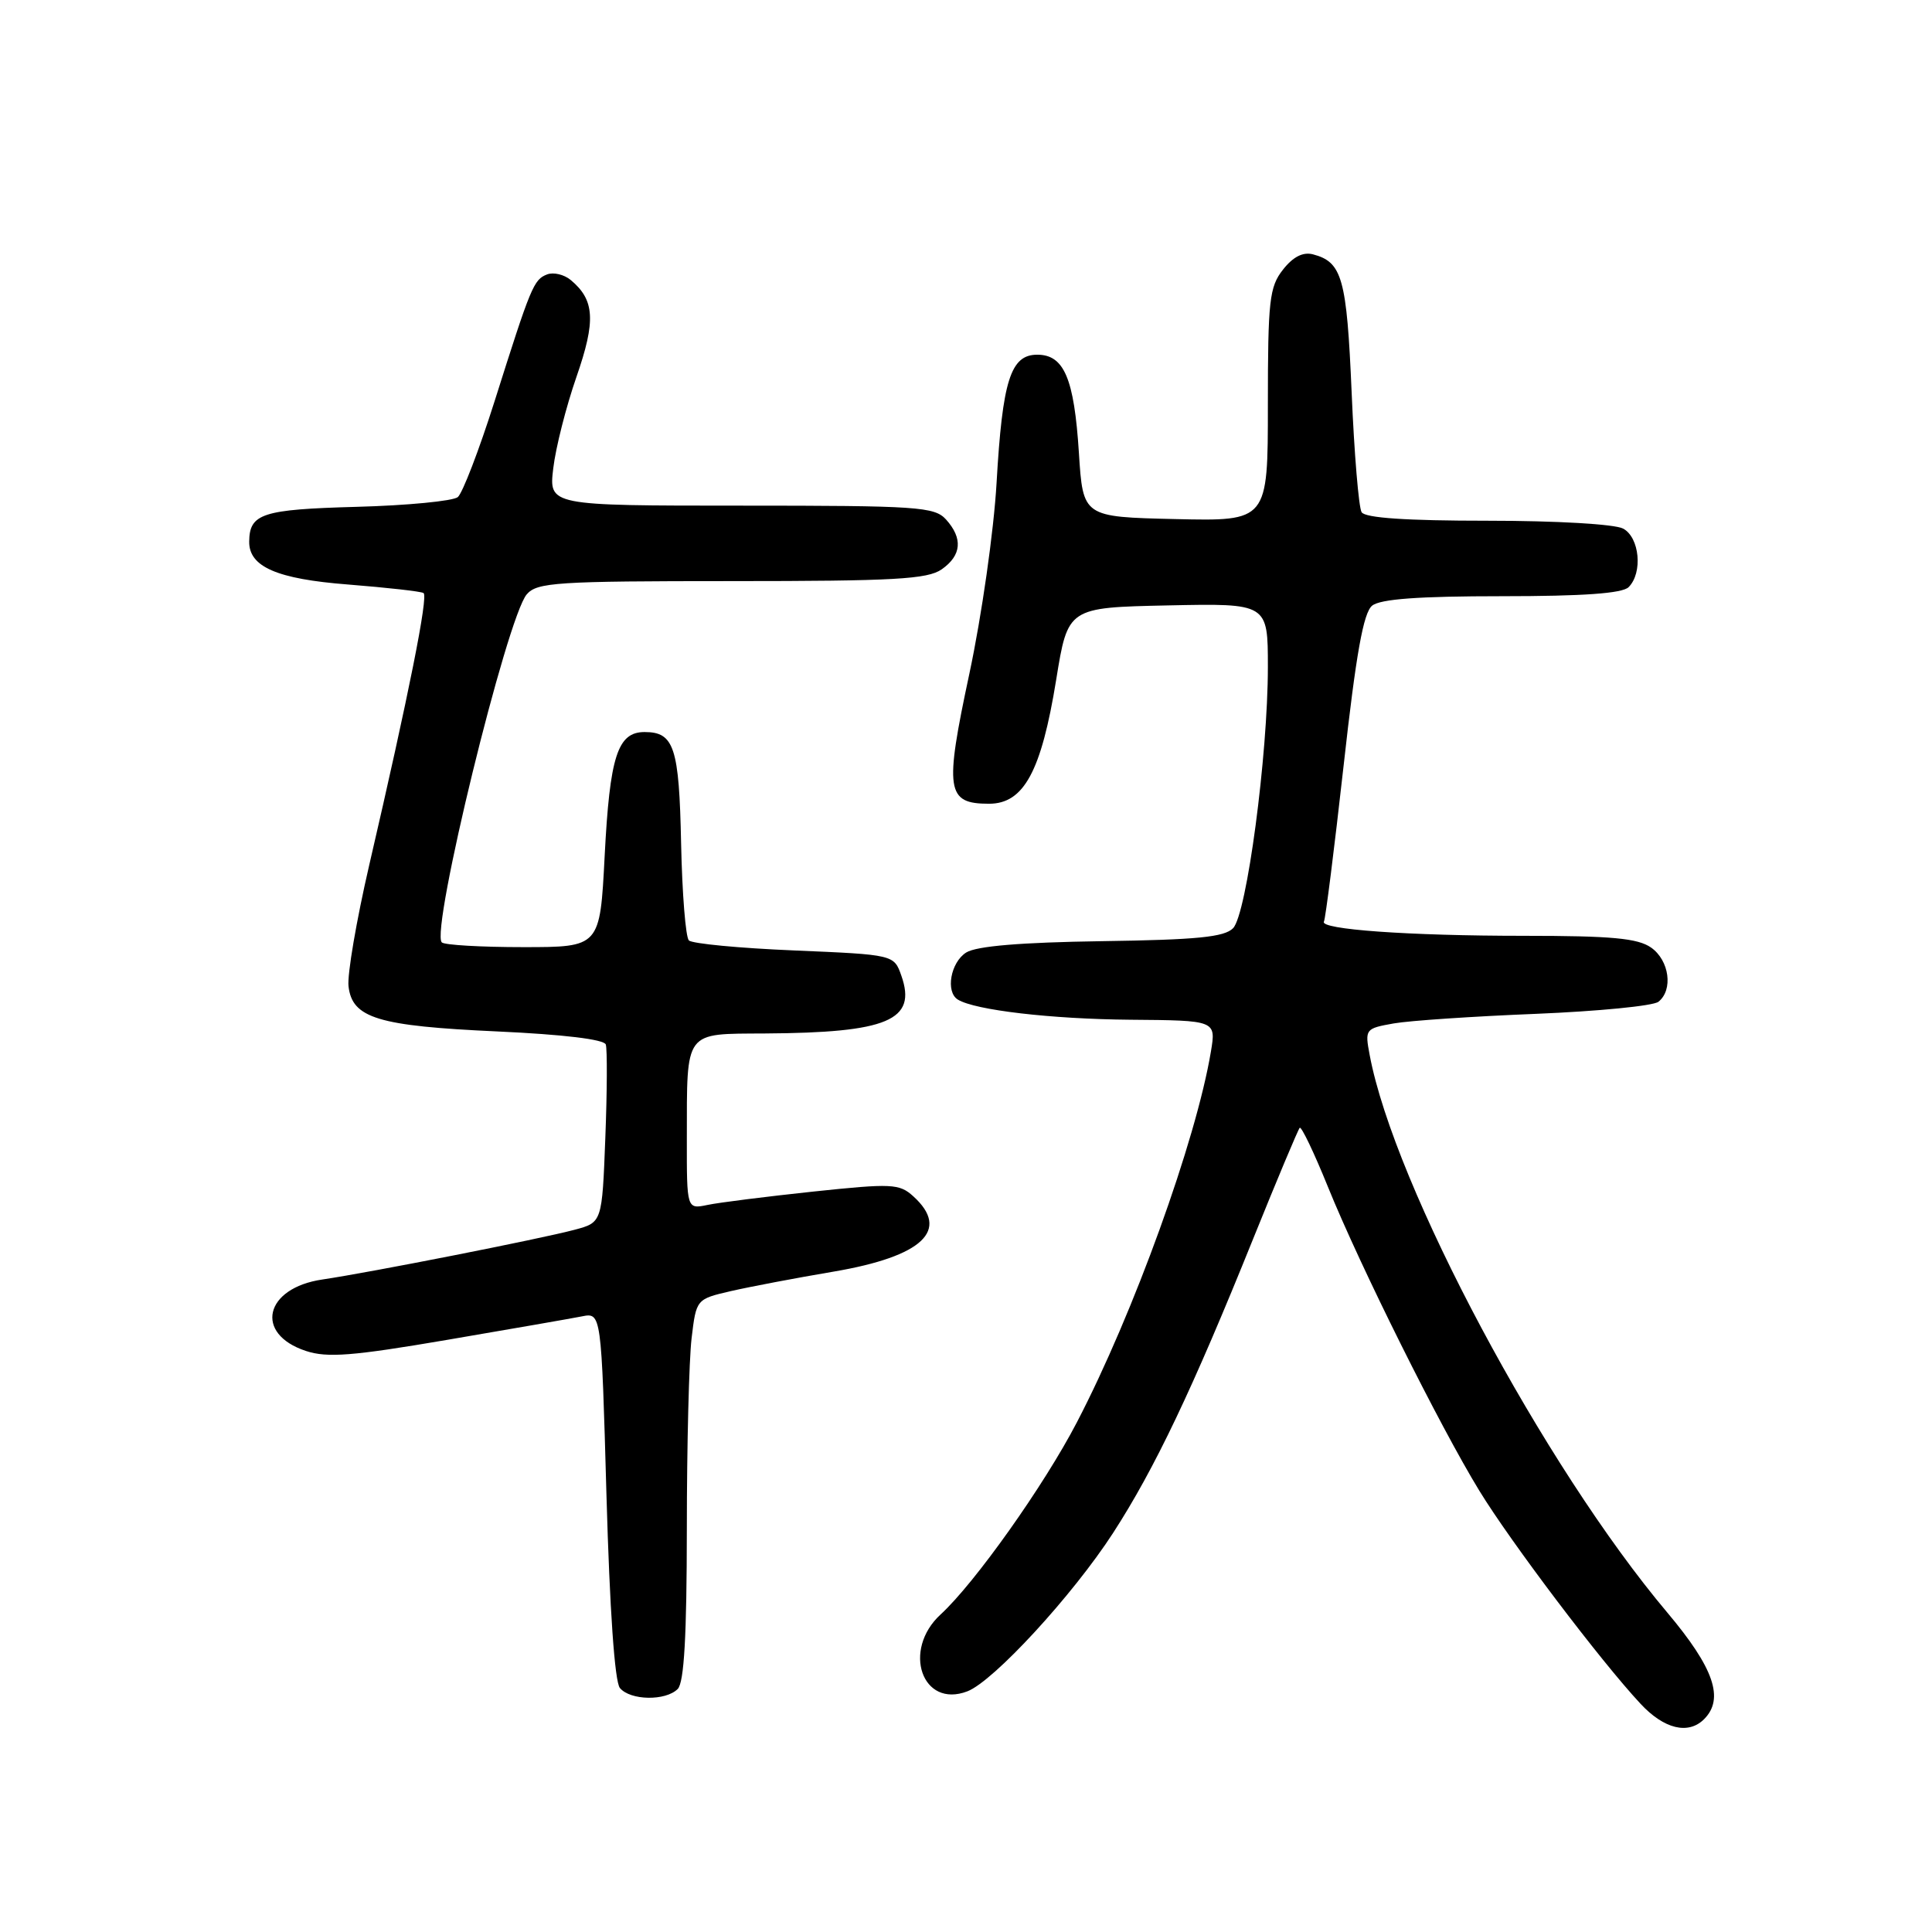<?xml version="1.0" encoding="UTF-8" standalone="no"?>
<!DOCTYPE svg PUBLIC "-//W3C//DTD SVG 1.1//EN" "http://www.w3.org/Graphics/SVG/1.1/DTD/svg11.dtd" >
<svg xmlns="http://www.w3.org/2000/svg" xmlns:xlink="http://www.w3.org/1999/xlink" version="1.1" viewBox="0 0 256 256">
 <g >
 <path fill="currentColor"
d=" M 225.80 227.80 C 228.51 225.09 227.11 221.02 220.94 213.69 C 204.56 194.25 184.74 157.12 181.49 139.80 C 180.84 136.36 180.91 136.28 184.67 135.61 C 186.77 135.24 195.25 134.67 203.50 134.34 C 211.75 134.00 219.06 133.29 219.75 132.74 C 221.73 131.17 221.20 127.26 218.78 125.56 C 217.01 124.32 213.55 124.00 201.92 124.00 C 186.65 124.00 174.79 123.15 175.43 122.11 C 175.63 121.77 176.80 112.50 178.03 101.50 C 179.69 86.57 180.66 81.18 181.82 80.25 C 182.92 79.37 188.00 79.00 198.99 79.00 C 209.80 79.00 214.97 78.63 215.80 77.80 C 217.70 75.90 217.26 71.21 215.07 70.04 C 213.96 69.45 206.25 69.00 197.12 69.00 C 186.33 69.00 180.89 68.63 180.42 67.87 C 180.04 67.25 179.44 60.11 179.10 52.01 C 178.45 36.84 177.85 34.72 173.97 33.70 C 172.65 33.36 171.34 34.02 170.00 35.73 C 168.20 38.02 168.00 39.79 168.00 53.67 C 168.00 69.06 168.00 69.06 155.75 68.78 C 143.50 68.50 143.50 68.50 142.96 60.00 C 142.33 50.14 141.00 47.00 137.44 47.00 C 133.91 47.00 132.83 50.39 132.05 64.00 C 131.68 70.39 130.08 81.61 128.45 89.25 C 125.13 104.77 125.39 106.50 131.05 106.50 C 135.66 106.50 137.98 102.22 139.95 90.07 C 141.50 80.50 141.50 80.50 154.75 80.22 C 168.00 79.94 168.00 79.94 168.00 88.38 C 168.00 100.06 165.20 121.14 163.39 122.99 C 162.25 124.17 158.59 124.53 146.00 124.71 C 135.24 124.87 129.40 125.36 128.03 126.21 C 125.96 127.51 125.26 131.43 126.92 132.45 C 129.18 133.85 139.30 135.03 149.76 135.12 C 161.14 135.21 161.14 135.21 160.45 139.35 C 158.48 151.13 150.21 174.03 142.70 188.45 C 138.36 196.81 129.15 209.79 124.64 213.92 C 119.49 218.65 122.19 226.41 128.18 224.11 C 131.66 222.78 142.16 211.36 147.50 203.11 C 153.00 194.61 158.02 184.07 166.04 164.17 C 169.22 156.29 172.00 149.67 172.22 149.44 C 172.44 149.22 174.13 152.75 175.96 157.27 C 180.21 167.76 190.79 188.98 196.02 197.53 C 200.21 204.38 212.09 220.09 217.37 225.75 C 220.49 229.11 223.71 229.89 225.80 227.80 Z  M 89.80 223.80 C 90.65 222.95 91.00 216.80 91.01 202.55 C 91.01 191.52 91.30 180.17 91.64 177.32 C 92.26 172.14 92.26 172.14 96.88 171.07 C 99.42 170.49 105.52 169.33 110.43 168.50 C 122.27 166.49 125.97 163.00 121.01 158.51 C 119.17 156.84 118.18 156.79 107.76 157.89 C 101.57 158.55 95.26 159.34 93.75 159.66 C 91.00 160.23 91.00 160.23 91.01 150.87 C 91.03 136.39 90.58 137.01 101.37 136.94 C 117.63 136.84 121.51 135.20 119.44 129.30 C 118.46 126.50 118.46 126.50 105.26 125.94 C 97.99 125.64 91.70 125.04 91.28 124.61 C 90.85 124.18 90.39 118.41 90.25 111.77 C 89.99 99.02 89.33 97.00 85.41 97.00 C 81.83 97.00 80.80 100.20 80.12 113.43 C 79.50 125.50 79.50 125.50 69.33 125.50 C 63.74 125.50 58.88 125.22 58.54 124.87 C 57.02 123.35 67.17 81.79 69.80 78.75 C 71.16 77.17 73.77 77.00 96.93 77.00 C 118.50 77.00 122.91 76.75 124.78 75.44 C 127.42 73.59 127.61 71.34 125.35 68.83 C 123.82 67.15 121.62 67.00 98.21 67.00 C 72.72 67.00 72.72 67.00 73.31 62.05 C 73.63 59.33 75.01 53.89 76.38 49.95 C 78.97 42.50 78.81 39.75 75.62 37.10 C 74.74 36.37 73.34 36.04 72.50 36.36 C 70.71 37.05 70.37 37.88 65.52 53.21 C 63.48 59.64 61.29 65.34 60.66 65.87 C 60.02 66.39 53.97 66.98 47.21 67.16 C 34.76 67.50 33.06 68.05 33.02 71.75 C 32.97 75.10 36.69 76.72 46.11 77.45 C 51.27 77.86 55.78 78.36 56.12 78.58 C 56.77 78.98 54.19 91.93 48.91 114.69 C 47.23 121.95 46.00 129.14 46.18 130.68 C 46.66 134.91 50.09 135.95 65.87 136.67 C 74.62 137.07 80.04 137.72 80.27 138.40 C 80.47 139.01 80.45 144.56 80.21 150.74 C 79.78 161.98 79.78 161.98 76.14 162.95 C 71.52 164.18 49.02 168.61 42.72 169.54 C 35.05 170.66 33.64 176.74 40.54 179.01 C 43.36 179.94 46.70 179.68 59.24 177.54 C 67.63 176.11 75.67 174.71 77.09 174.43 C 79.68 173.91 79.68 173.91 80.36 198.13 C 80.79 213.31 81.45 222.84 82.14 223.67 C 83.52 225.33 88.19 225.41 89.80 223.80 Z "/>
</g>
</svg>